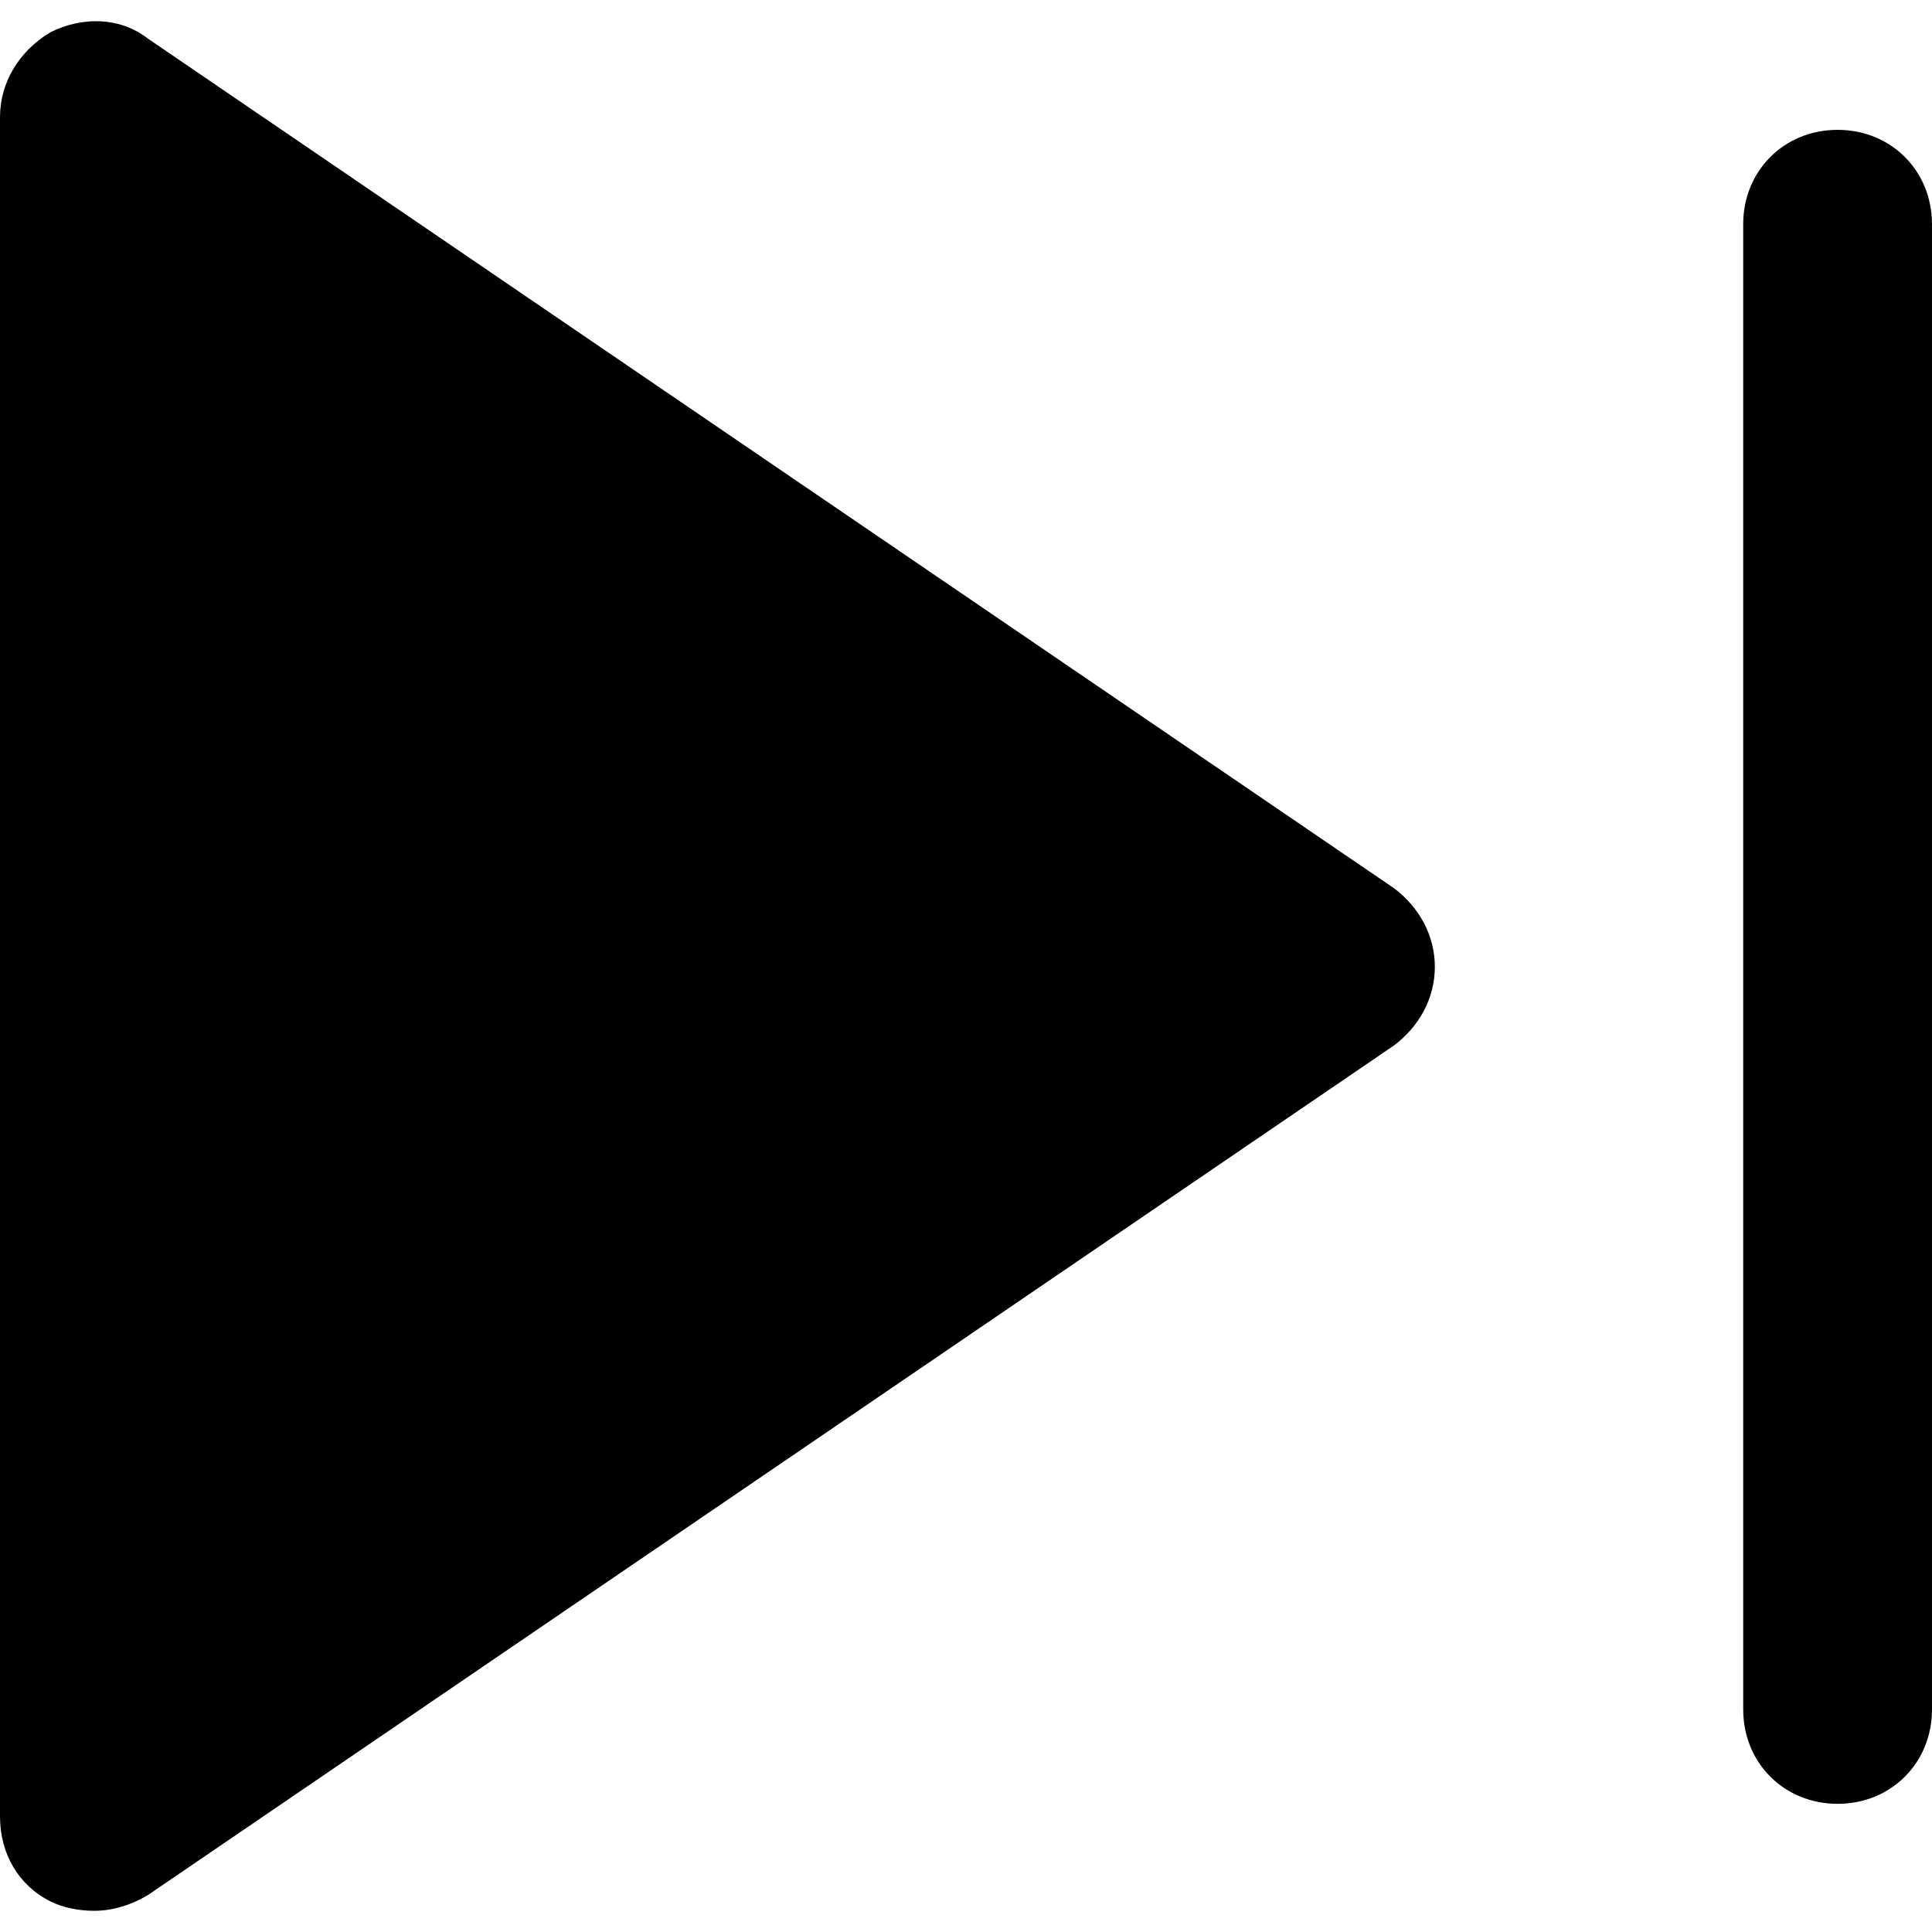 <?xml version="1.0"?>
<svg xmlns="http://www.w3.org/2000/svg" xmlns:xlink="http://www.w3.org/1999/xlink" version="1.1" id="Capa_1" x="0px" y="0px" viewBox="0 0 320.784 320.784" style="enable-background:new 0 0 320.784 320.784;" xml:space="preserve" width="512px" height="512px" class=""><g><polygon style="fill:#000000" points="222.563,160.531 15.673,301.592 15.673,19.469 " data-original="#4DCFE0" class="active-path" data-old_color="#4DCFE0"/><g>
	<path style="fill:#000000" d="M15.673,317.265c-2.612,0-5.224-0.522-7.314-1.567C3.135,313.086,0,307.861,0,301.592V19.469   C0,13.722,3.135,8.498,8.359,5.363c5.224-2.612,11.494-2.612,16.196,1.045l206.89,141.061c4.18,3.135,6.792,7.837,6.792,13.061   s-2.612,9.927-6.792,13.061L24.555,314.653C21.943,316.22,18.808,317.265,15.673,317.265z M31.347,49.249v222.563l163.527-111.282   L31.347,49.249z" data-original="#3A2C51" class="" data-old_color="#3A2C51"/>
	<path style="fill:#000000" d="M305.11,299.502c-8.882,0-15.673-6.792-15.673-15.673V37.233c0-8.882,6.792-15.673,15.673-15.673   c8.882,0,15.673,6.792,15.673,15.673v246.596C320.784,292.71,313.992,299.502,305.11,299.502z" data-original="#3A2C51" class="" data-old_color="#3A2C51"/>
</g></g> </svg>

